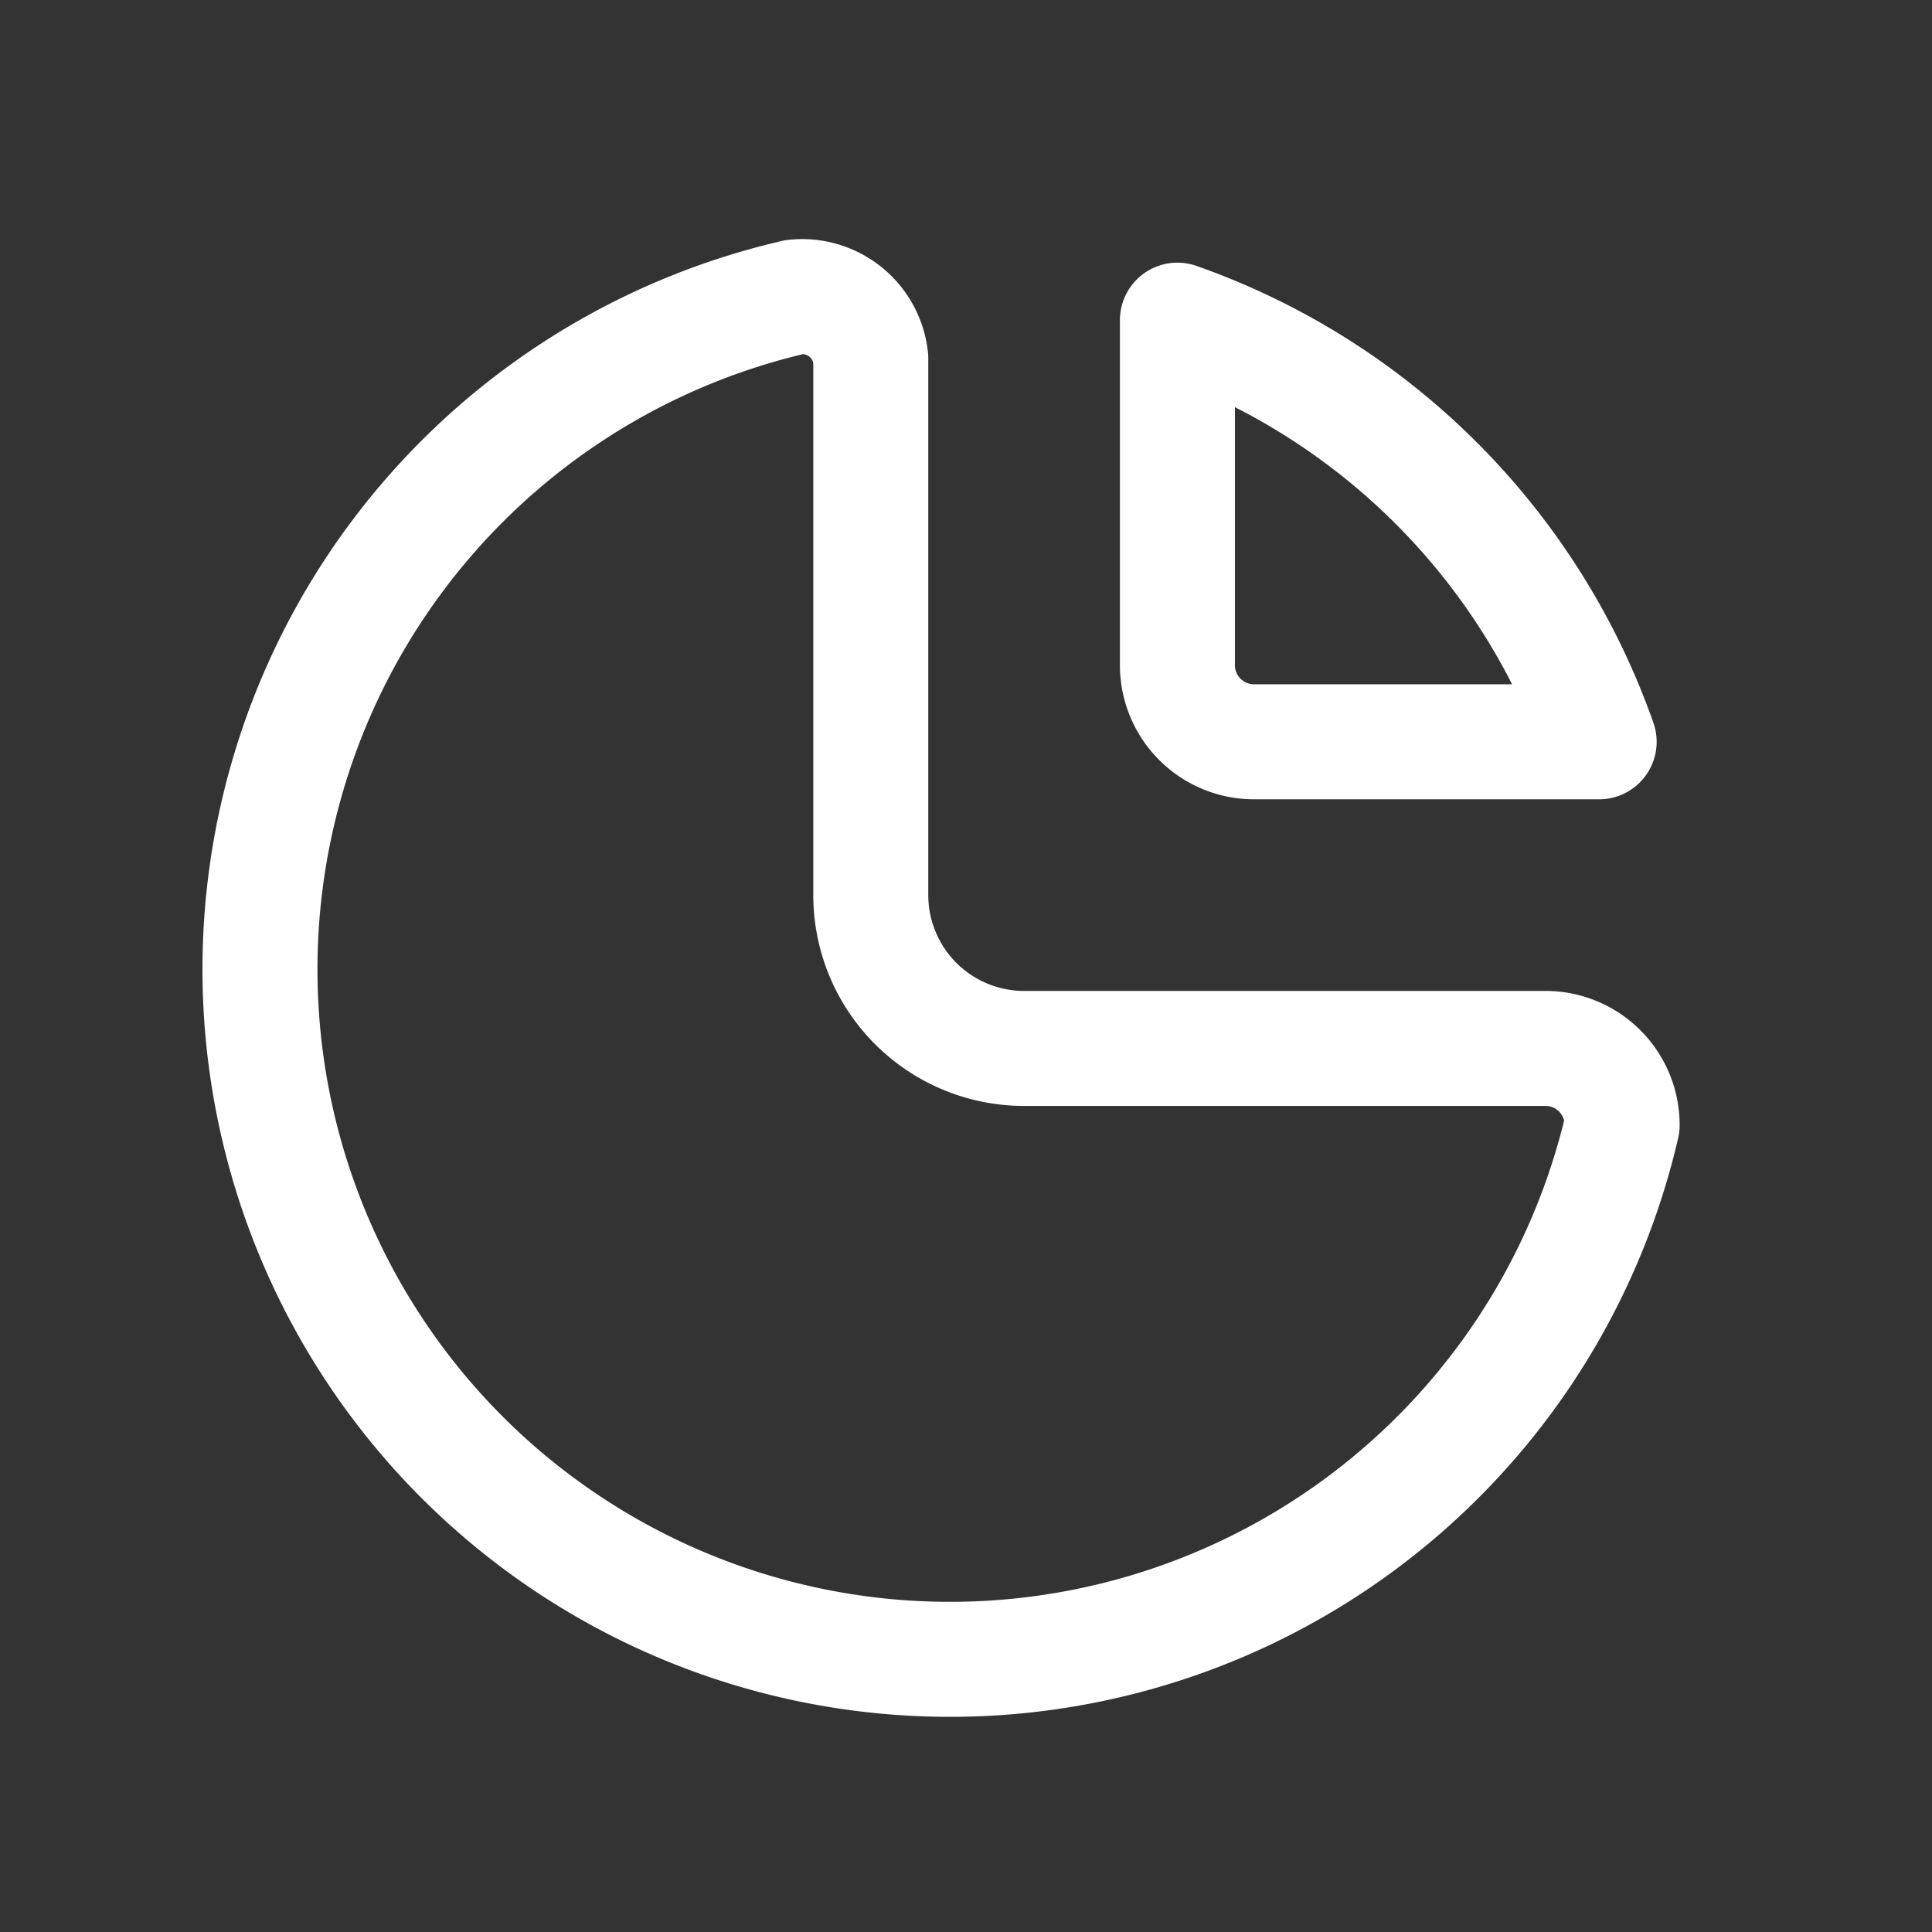 <svg width="21" height="21" fill="none" xmlns="http://www.w3.org/2000/svg"><rect width="100%" height="100%" fill="#333333" stroke="none"/><path d="M8.632 3.23a7.5 7.5 0 1 0 9 9 .833.833 0 0 0-.834-.834h-5.666A1.667 1.667 0 0 1 9.465 9.73V3.896a.75.75 0 0 0-.833-.667Z" stroke="#fff" stroke-width="1.25" stroke-linecap="round" stroke-linejoin="round"/><path d="M12.798 3.48a7.5 7.5 0 0 1 4.584 4.583h-3.75a.833.833 0 0 1-.834-.834V3.48Z" stroke="#fff" stroke-width="1.25" stroke-linecap="round" stroke-linejoin="round"/></svg>